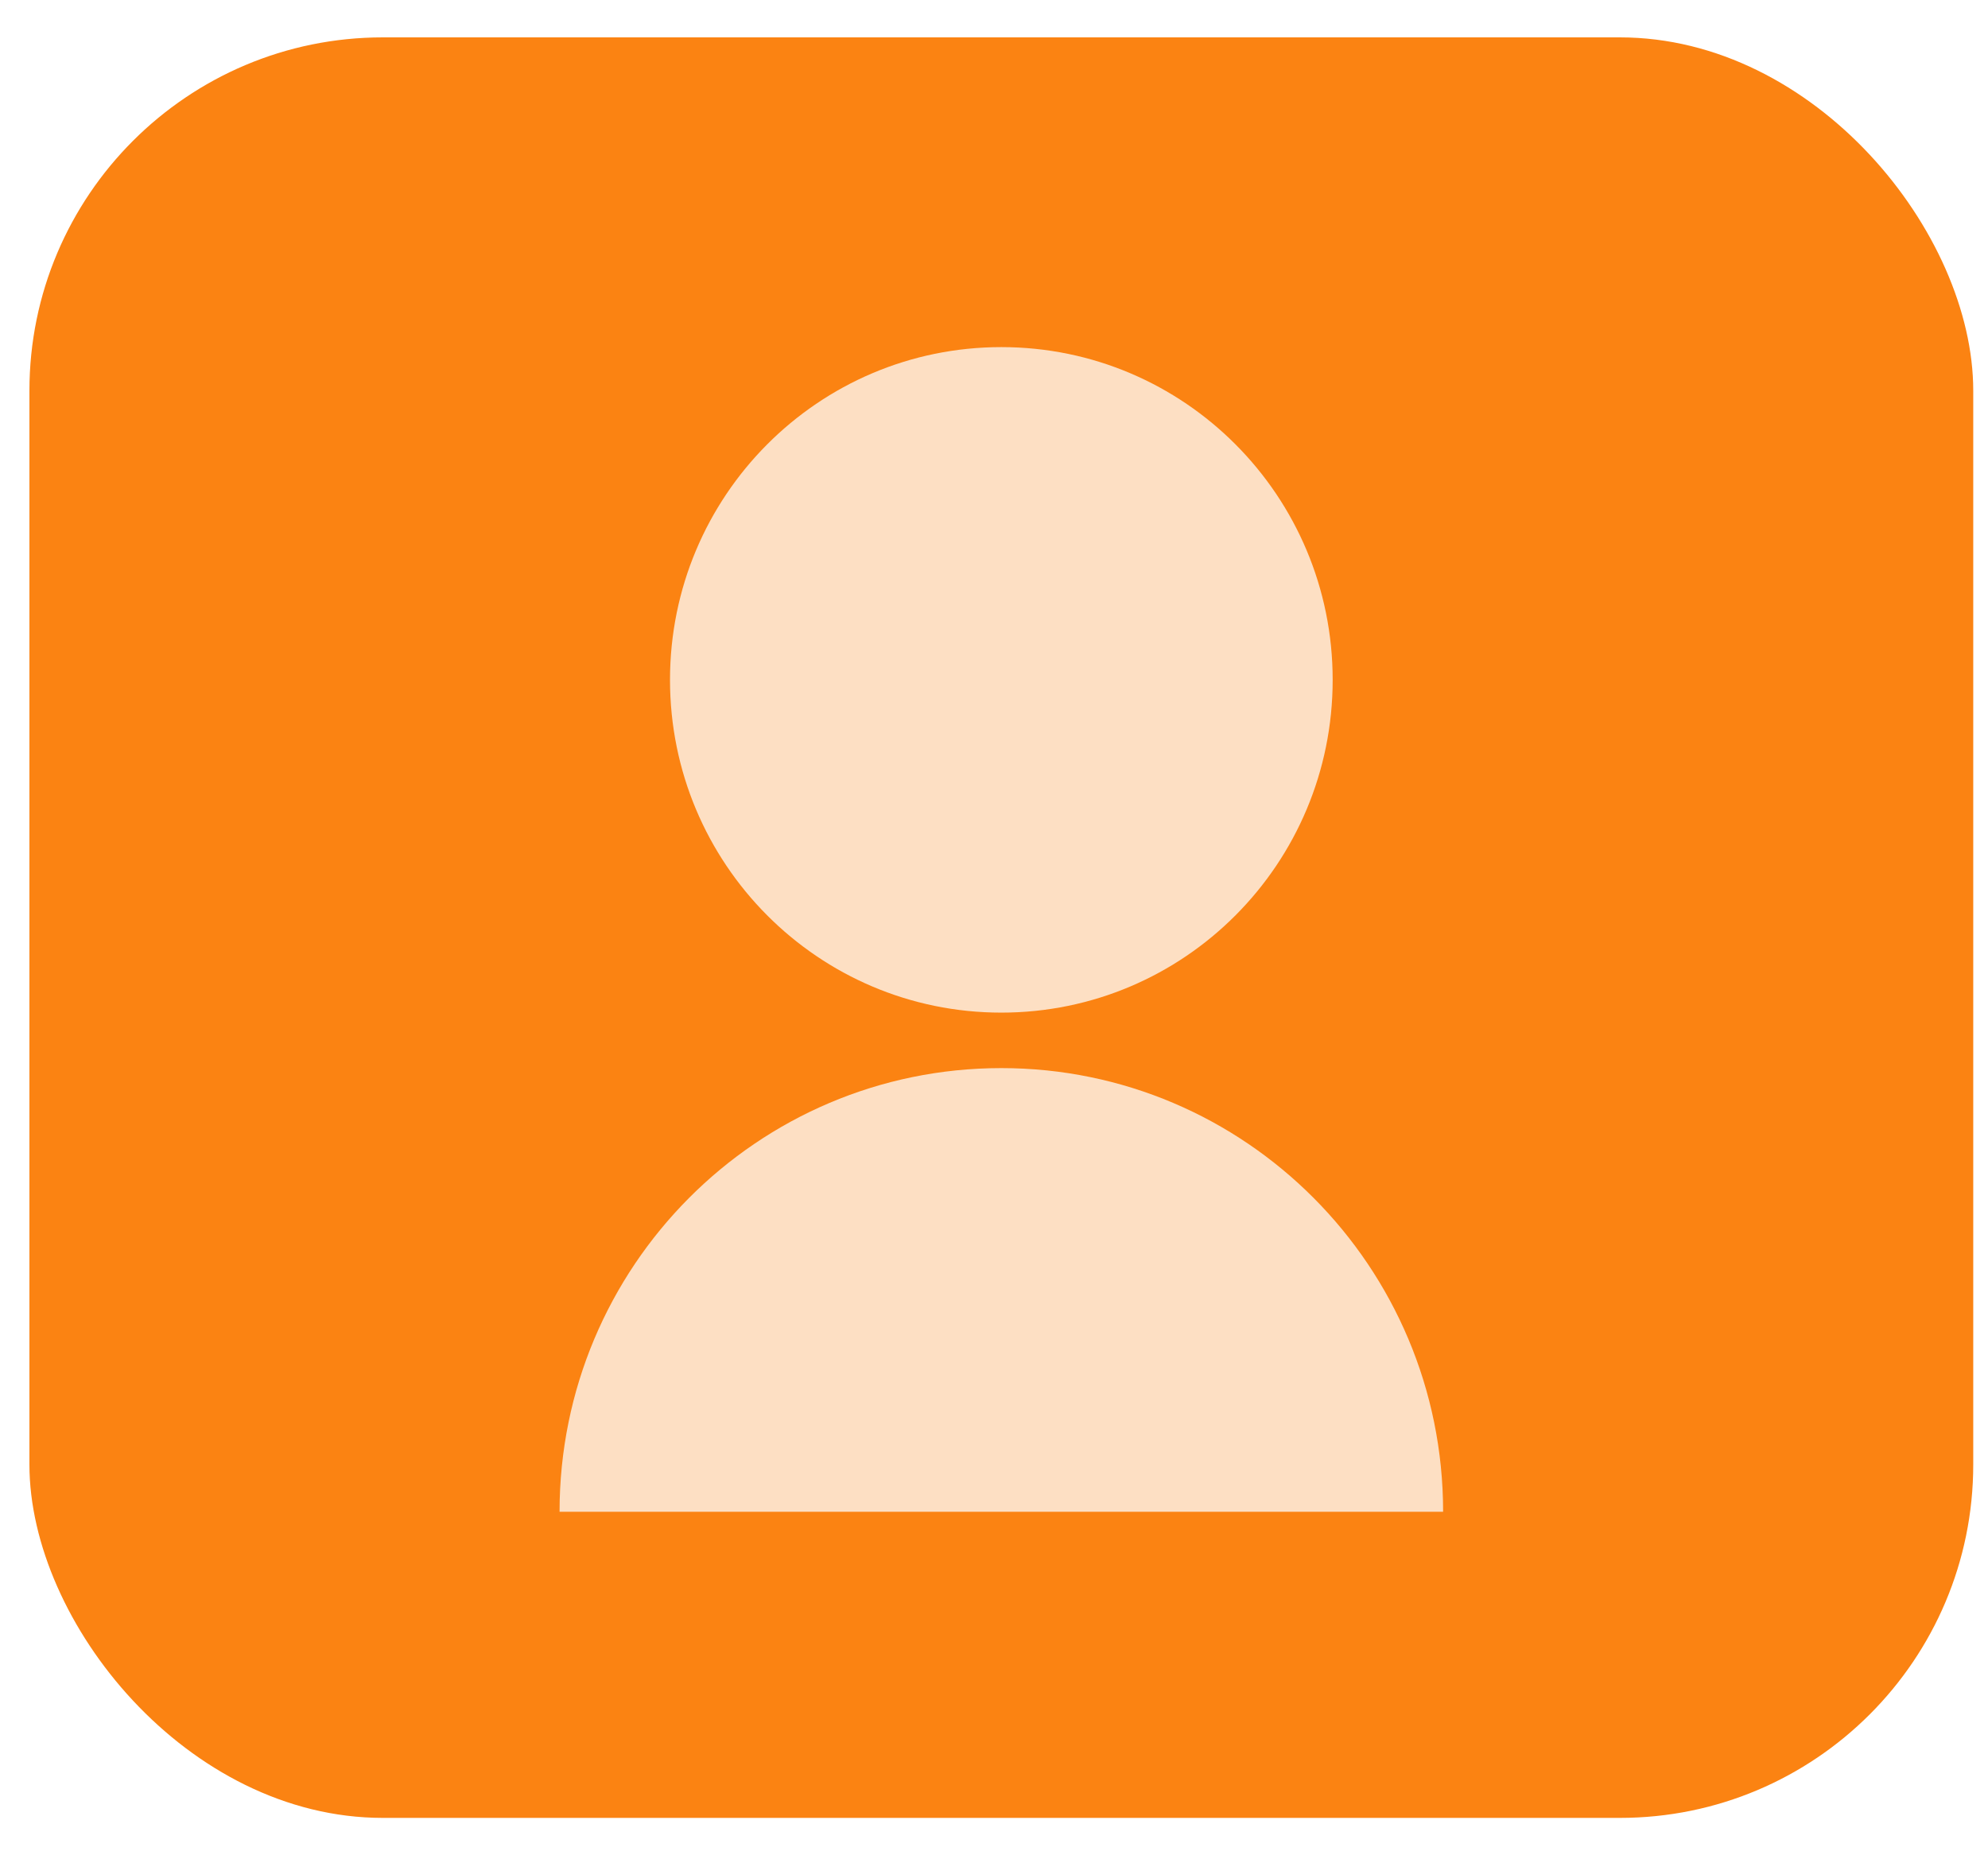<svg width="45" height="42" viewBox="0 0 45 42" fill="none" xmlns="http://www.w3.org/2000/svg">
<rect x="0.666" y="0.846" width="44" height="40.308" rx="8" fill="#FB8312"/>
<path d="M12.666 34.224C12.666 28.676 17.143 24.18 22.666 24.18C28.189 24.18 32.666 28.676 32.666 34.224H12.666ZM22.666 22.924C18.522 22.924 15.166 19.553 15.166 15.391C15.166 11.229 18.522 7.858 22.666 7.858C26.81 7.858 30.166 11.229 30.166 15.391C30.166 19.553 26.81 22.924 22.666 22.924Z" fill="#FDDFC3"/>
</svg>
